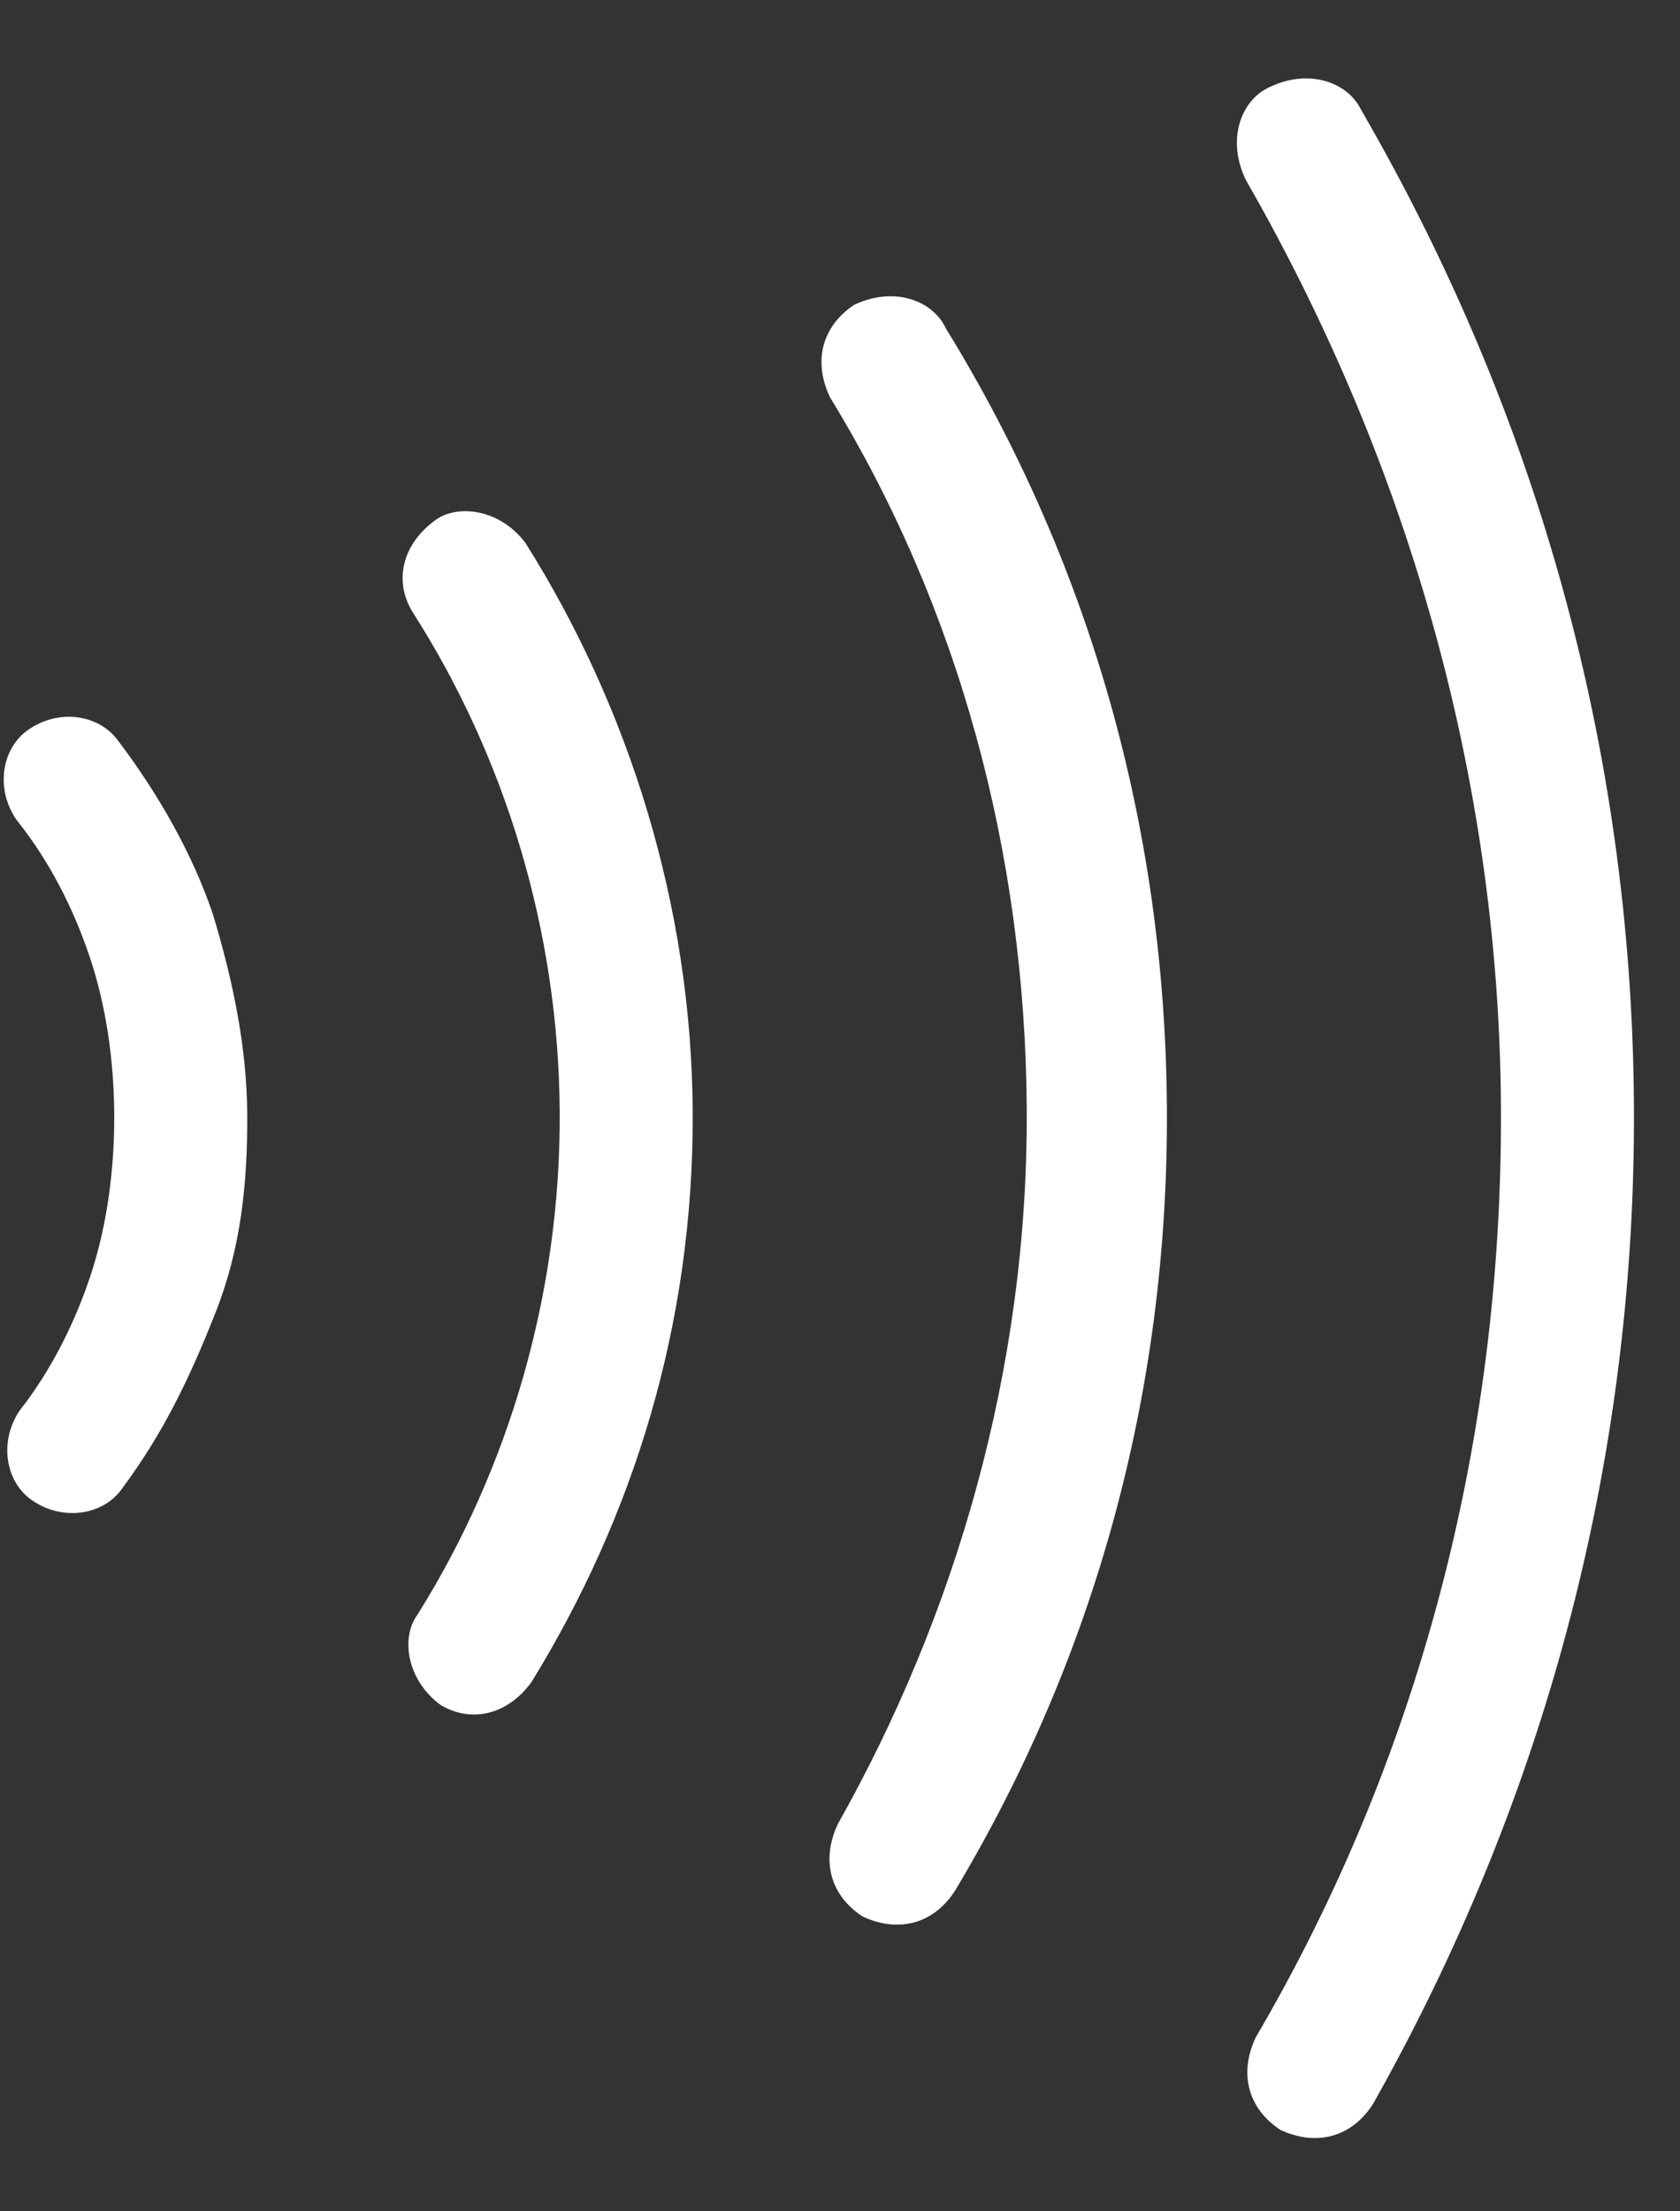 <svg width="19" height="25" viewBox="0 0 19 25" fill="none" xmlns="http://www.w3.org/2000/svg">
<rect x="0" y="0" width="19" height="25" fill="#333333" stroke="none"/>
<path id="Subtract" fill-rule="evenodd" clip-rule="evenodd" d="M1.385 16.823L1.381 16.829L1.377 16.834C1.172 17.124 0.713 17.209 0.354 16.956C0.067 16.753 -0.019 16.3 0.225 15.943C0.59 15.478 0.855 14.934 1.03 14.402C1.211 13.848 1.295 13.219 1.292 12.602C1.289 11.985 1.198 11.357 1.01 10.805C0.831 10.275 0.56 9.734 0.19 9.273C-0.059 8.918 0.023 8.465 0.308 8.259C0.664 8.001 1.124 8.082 1.332 8.37L1.336 8.375L1.34 8.38C1.8 8.987 2.178 9.662 2.404 10.324C2.641 11.102 2.792 11.856 2.796 12.594C2.801 13.371 2.726 14.106 2.441 14.83C2.131 15.619 1.83 16.223 1.385 16.823ZM4.714 18.265L4.723 18.253L4.731 18.239C5.752 16.604 6.341 14.631 6.33 12.575C6.319 10.52 5.71 8.554 4.672 6.929C4.447 6.573 4.548 6.151 4.927 5.878C5.182 5.694 5.66 5.759 5.943 6.139C7.114 7.997 7.822 10.244 7.834 12.567C7.847 14.97 7.164 17.143 6.011 19.016C5.745 19.383 5.337 19.485 4.985 19.277C4.603 18.998 4.533 18.522 4.714 18.265ZM10.689 3.696L10.699 3.716L10.711 3.735C12.298 6.323 13.18 9.308 13.197 12.539C13.215 15.768 12.365 18.761 10.807 21.365C10.568 21.749 10.165 21.858 9.756 21.667C9.384 21.425 9.284 21.023 9.478 20.617C10.803 18.263 11.627 15.49 11.612 12.547C11.596 9.618 10.83 6.849 9.389 4.495C9.194 4.093 9.291 3.693 9.659 3.447C10.102 3.235 10.535 3.391 10.689 3.696ZM15.389 1.233L15.396 1.246L15.404 1.26C17.327 4.585 18.457 8.386 18.479 12.511C18.501 16.631 17.414 20.44 15.53 23.783C15.29 24.163 14.889 24.269 14.482 24.08C14.111 23.838 14.01 23.438 14.202 23.033C16.018 19.935 16.995 16.345 16.975 12.518C16.954 8.682 15.852 5.106 14.092 2.038C13.872 1.591 14.027 1.152 14.335 0.996C14.787 0.767 15.232 0.922 15.389 1.233Z" fill="white"/>
</svg>
